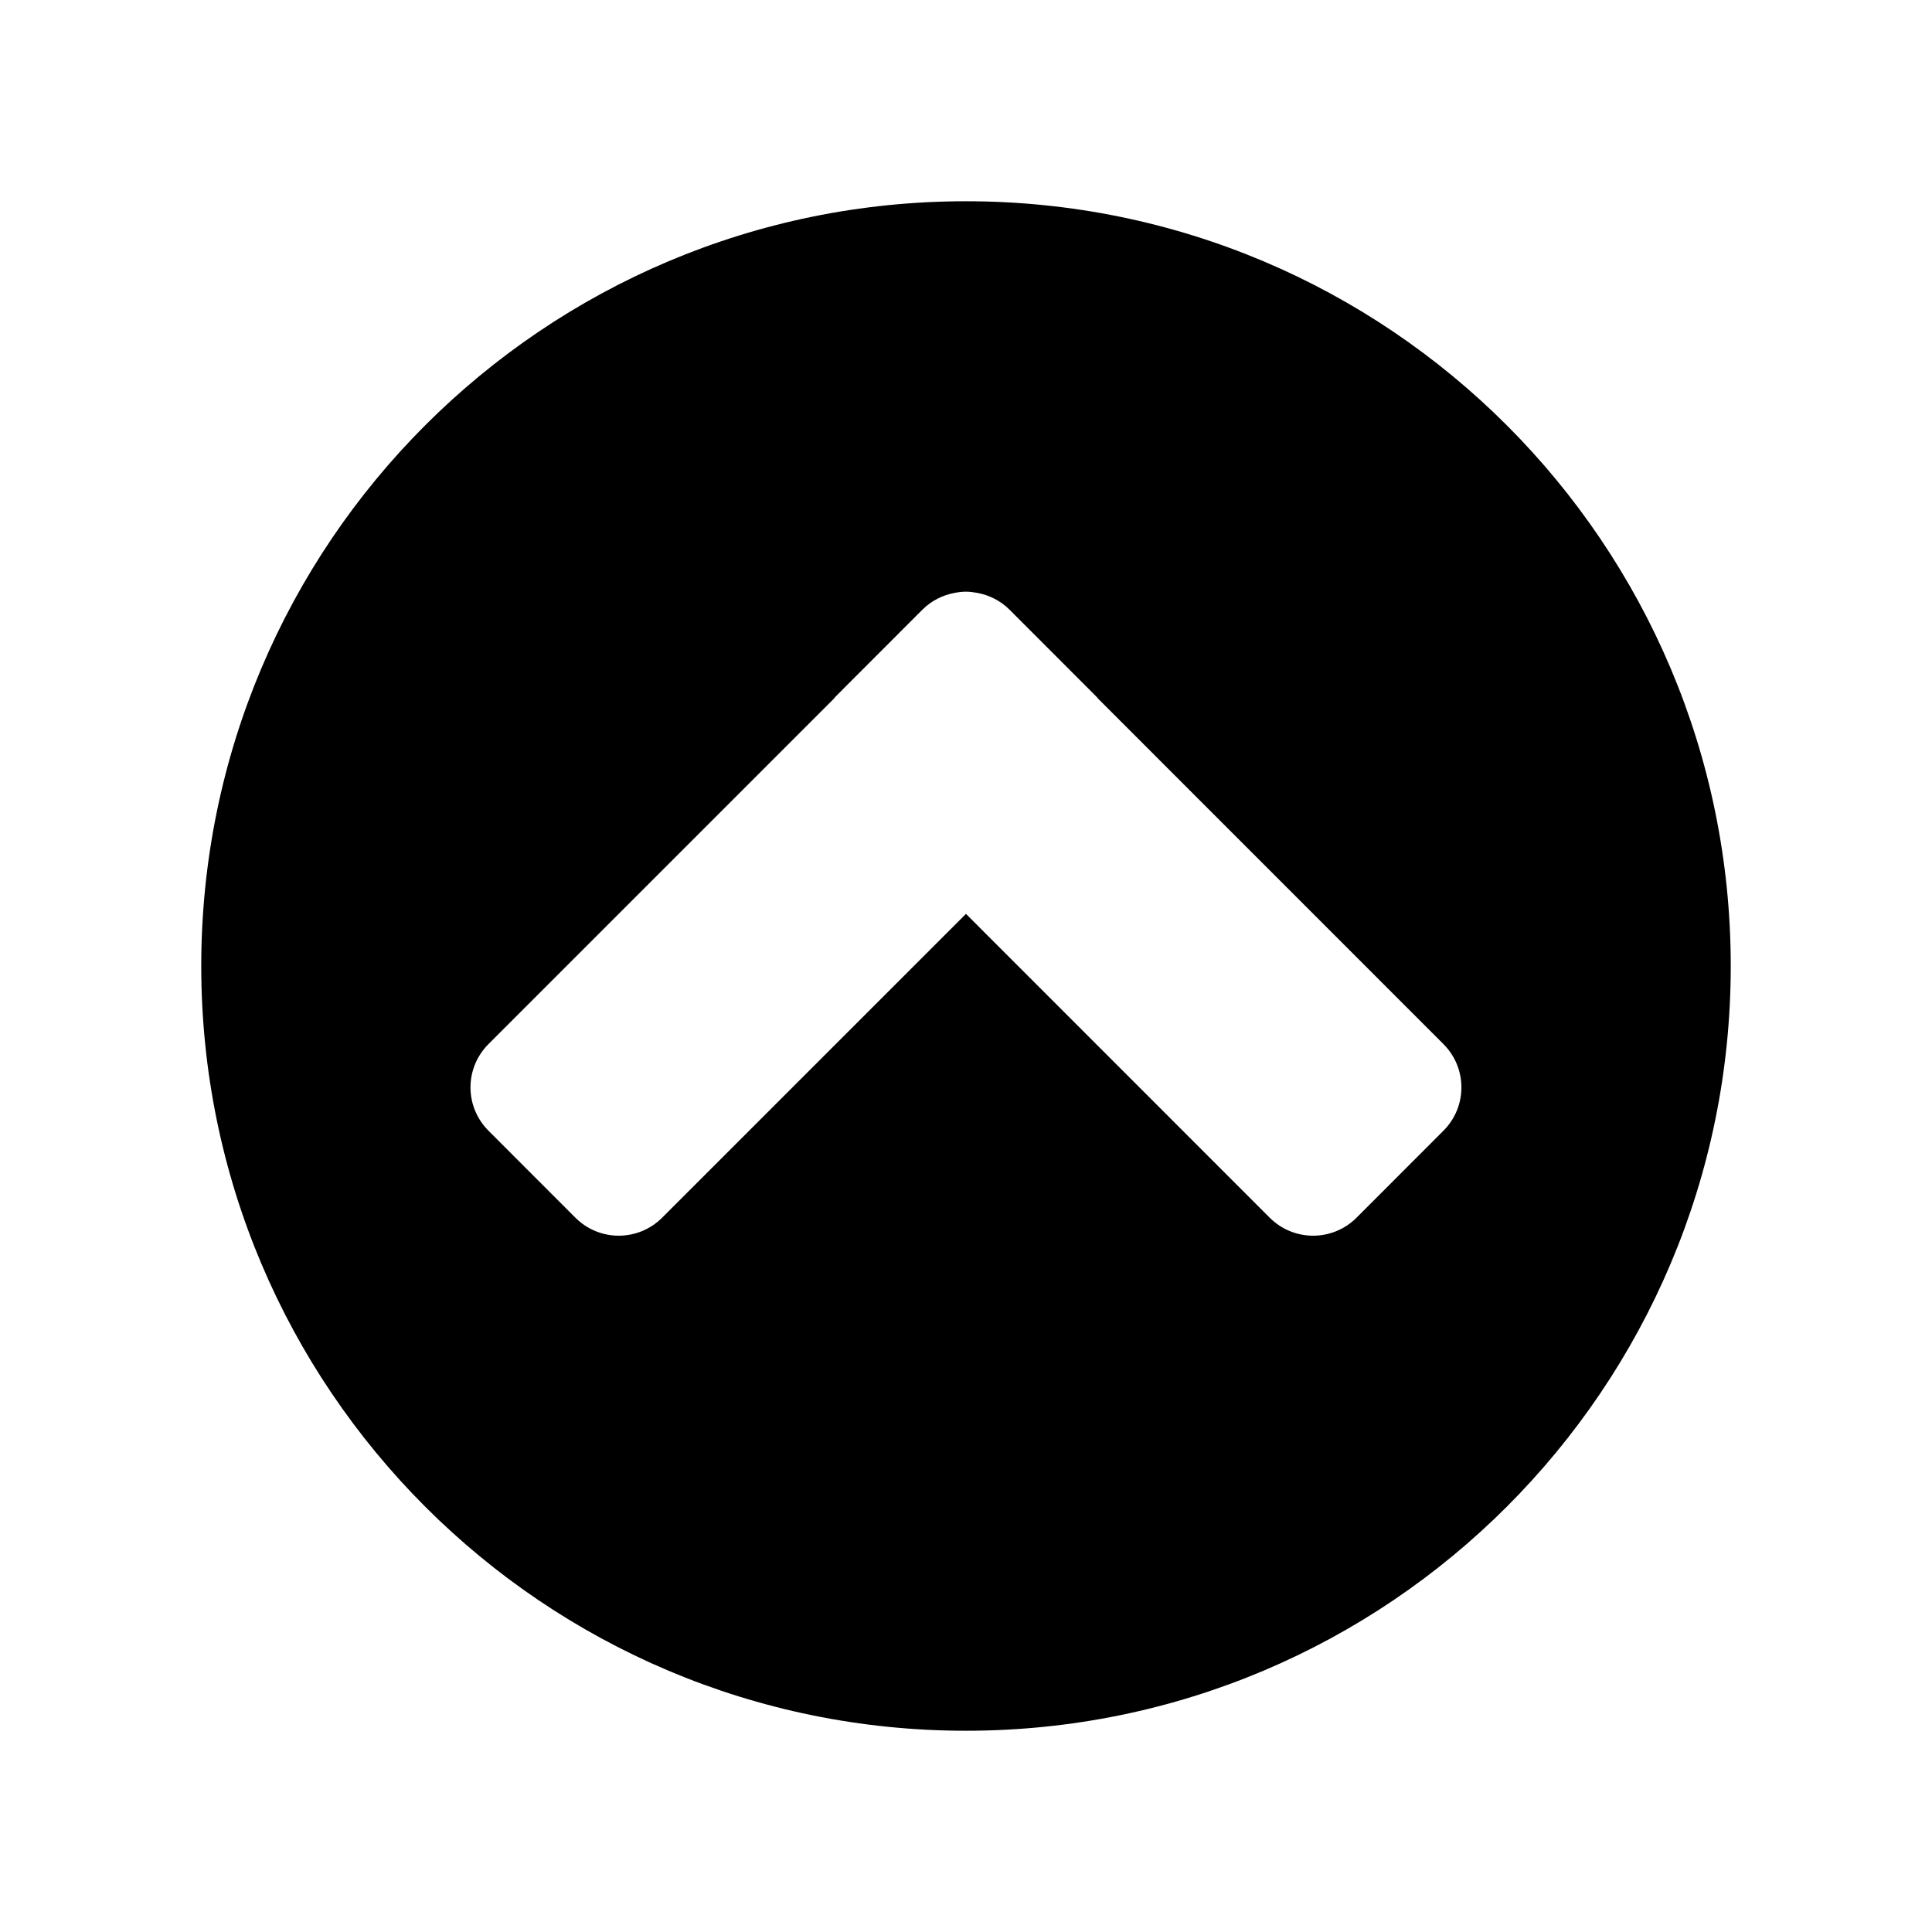 <?xml version="1.0" encoding="UTF-8" standalone="no"?>
<svg xmlns:rdf="http://www.w3.org/1999/02/22-rdf-syntax-ns#" xmlns="http://www.w3.org/2000/svg" height="48" width="48" version="1.1" xmlns:cc="http://creativecommons.org/ns#" xmlns:dc="http://purl.org/dc/elements/1.1/" viewBox="0 0 48 48">
<path style="fill-rule:evenodd;fill:#000000" d="m5 24c0 10.493 8.507 19 19 19s19-8.507 19-19-8.507-19-19-19-19 8.507-19 19zm6.689 3.016c0-0.39 0.15-0.779 0.449-1.078l8.576-8.576c0.016-0.018 0.028-0.038 0.045-0.055l2.156-2.158c0.226-0.226 0.506-0.363 0.797-0.418 0.094-0.018 0.188-0.031 0.283-0.031h0.01c0.094 0.001 0.188 0.013 0.281 0.031 0.291 0.055 0.571 0.192 0.797 0.418l2.156 2.158c0.016 0.016 0.028 0.034 0.043 0.051l8.578 8.58c0.598 0.598 0.598 1.559 0 2.156l-2.156 2.158c-0.598 0.598-1.562 0.598-2.16 0l-7.545-7.547-7.547 7.547c-0.598 0.598-1.561 0.598-2.158 0l-2.156-2.158c-0.299-0.299-0.449-0.688-0.449-1.078z"/>
</svg>
